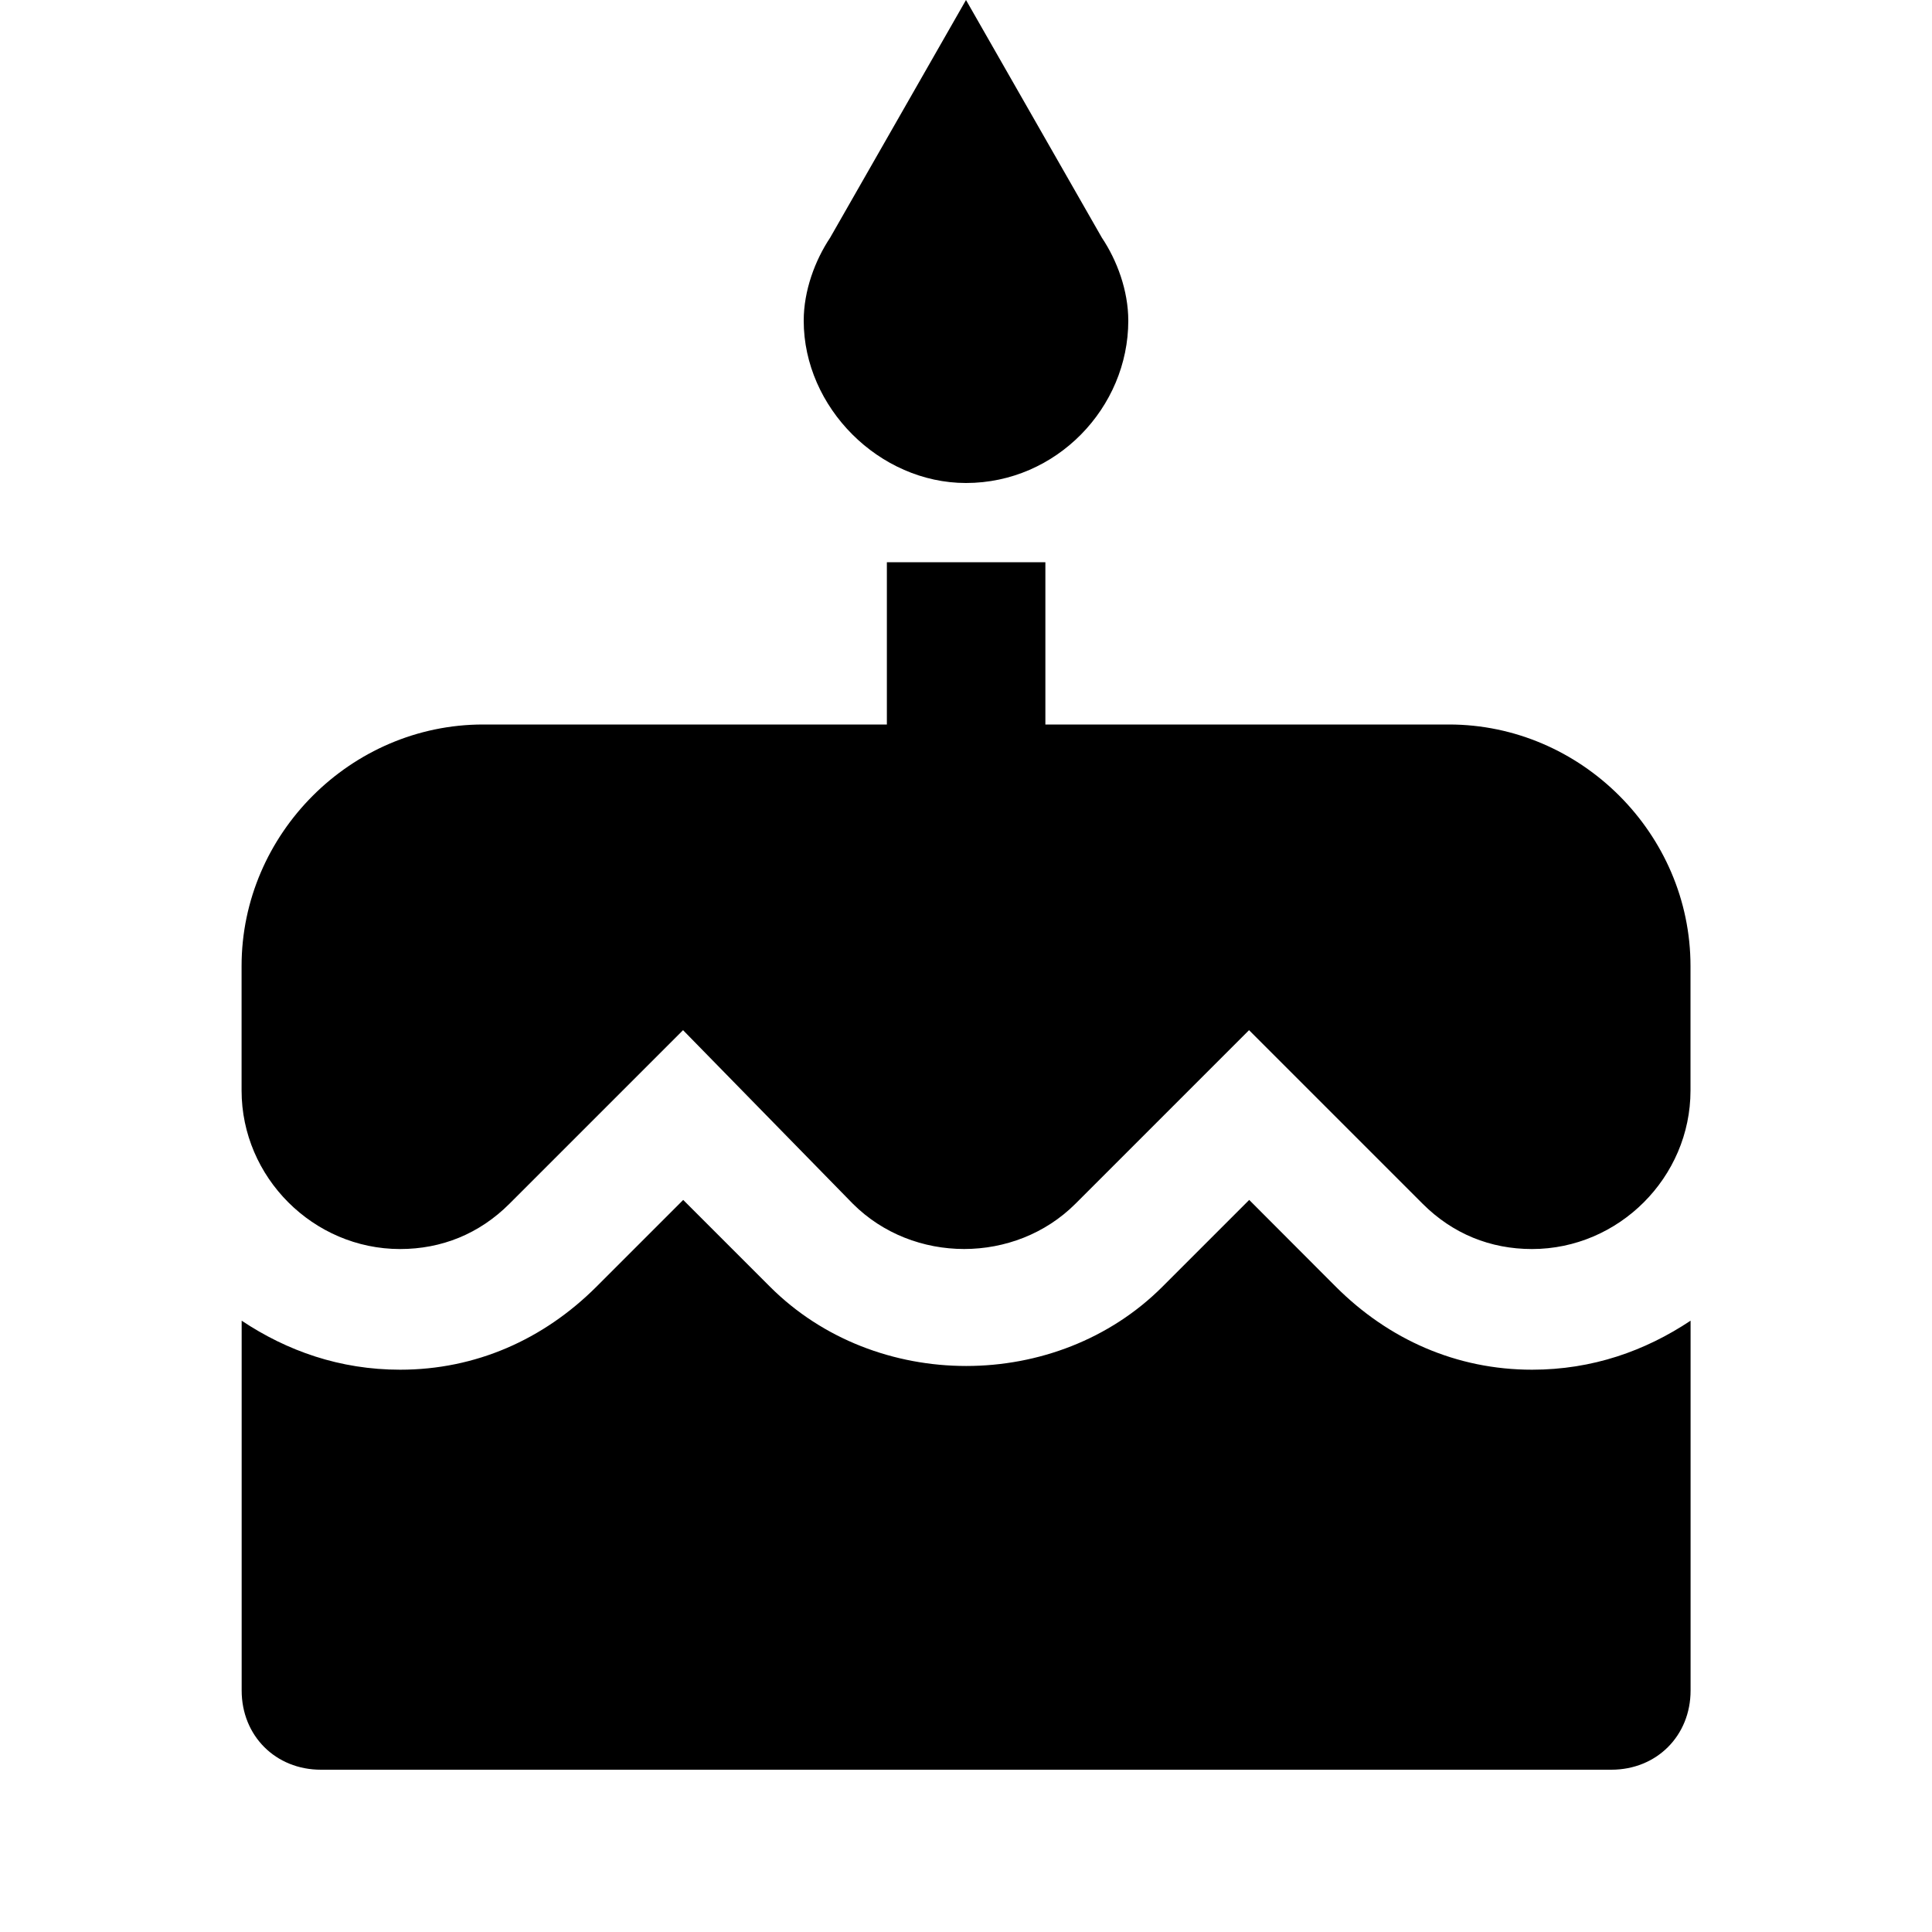 
<svg version="1.1" xmlns="http://www.w3.org/2000/svg" width="24" height="24" viewBox="0 0 24 24">
<title>cake2</title>
<path d="M18 9c1.641 0 3 1.359 3 3v1.547c0 1.078-0.891 1.969-1.969 1.969-0.516 0-0.984-0.188-1.359-0.563l-2.156-2.156-2.156 2.156c-0.75 0.75-2.016 0.75-2.766 0l-2.109-2.156-2.156 2.156c-0.375 0.375-0.844 0.563-1.359 0.563-1.078 0-1.969-0.891-1.969-1.969v-1.547c0-1.641 1.359-3 3-3h5.016v-2.016h1.969v2.016h5.016zM16.594 15.984c0.656 0.656 1.5 1.031 2.438 1.031 0.75 0 1.406-0.234 1.969-0.609v4.594c0 0.563-0.422 0.984-0.984 0.984h-16.031c-0.563 0-0.984-0.422-0.984-0.984v-4.594c0.563 0.375 1.219 0.609 1.969 0.609 0.938 0 1.781-0.375 2.438-1.031l1.078-1.078 1.078 1.078c1.313 1.313 3.563 1.313 4.875 0l1.078-1.078zM12 6c-1.078 0-2.016-0.938-2.016-2.016 0-0.375 0.141-0.75 0.328-1.031l1.688-2.953 1.688 2.953c0.188 0.281 0.328 0.656 0.328 1.031 0 1.078-0.891 2.016-2.016 2.016z"></path>
</svg>
